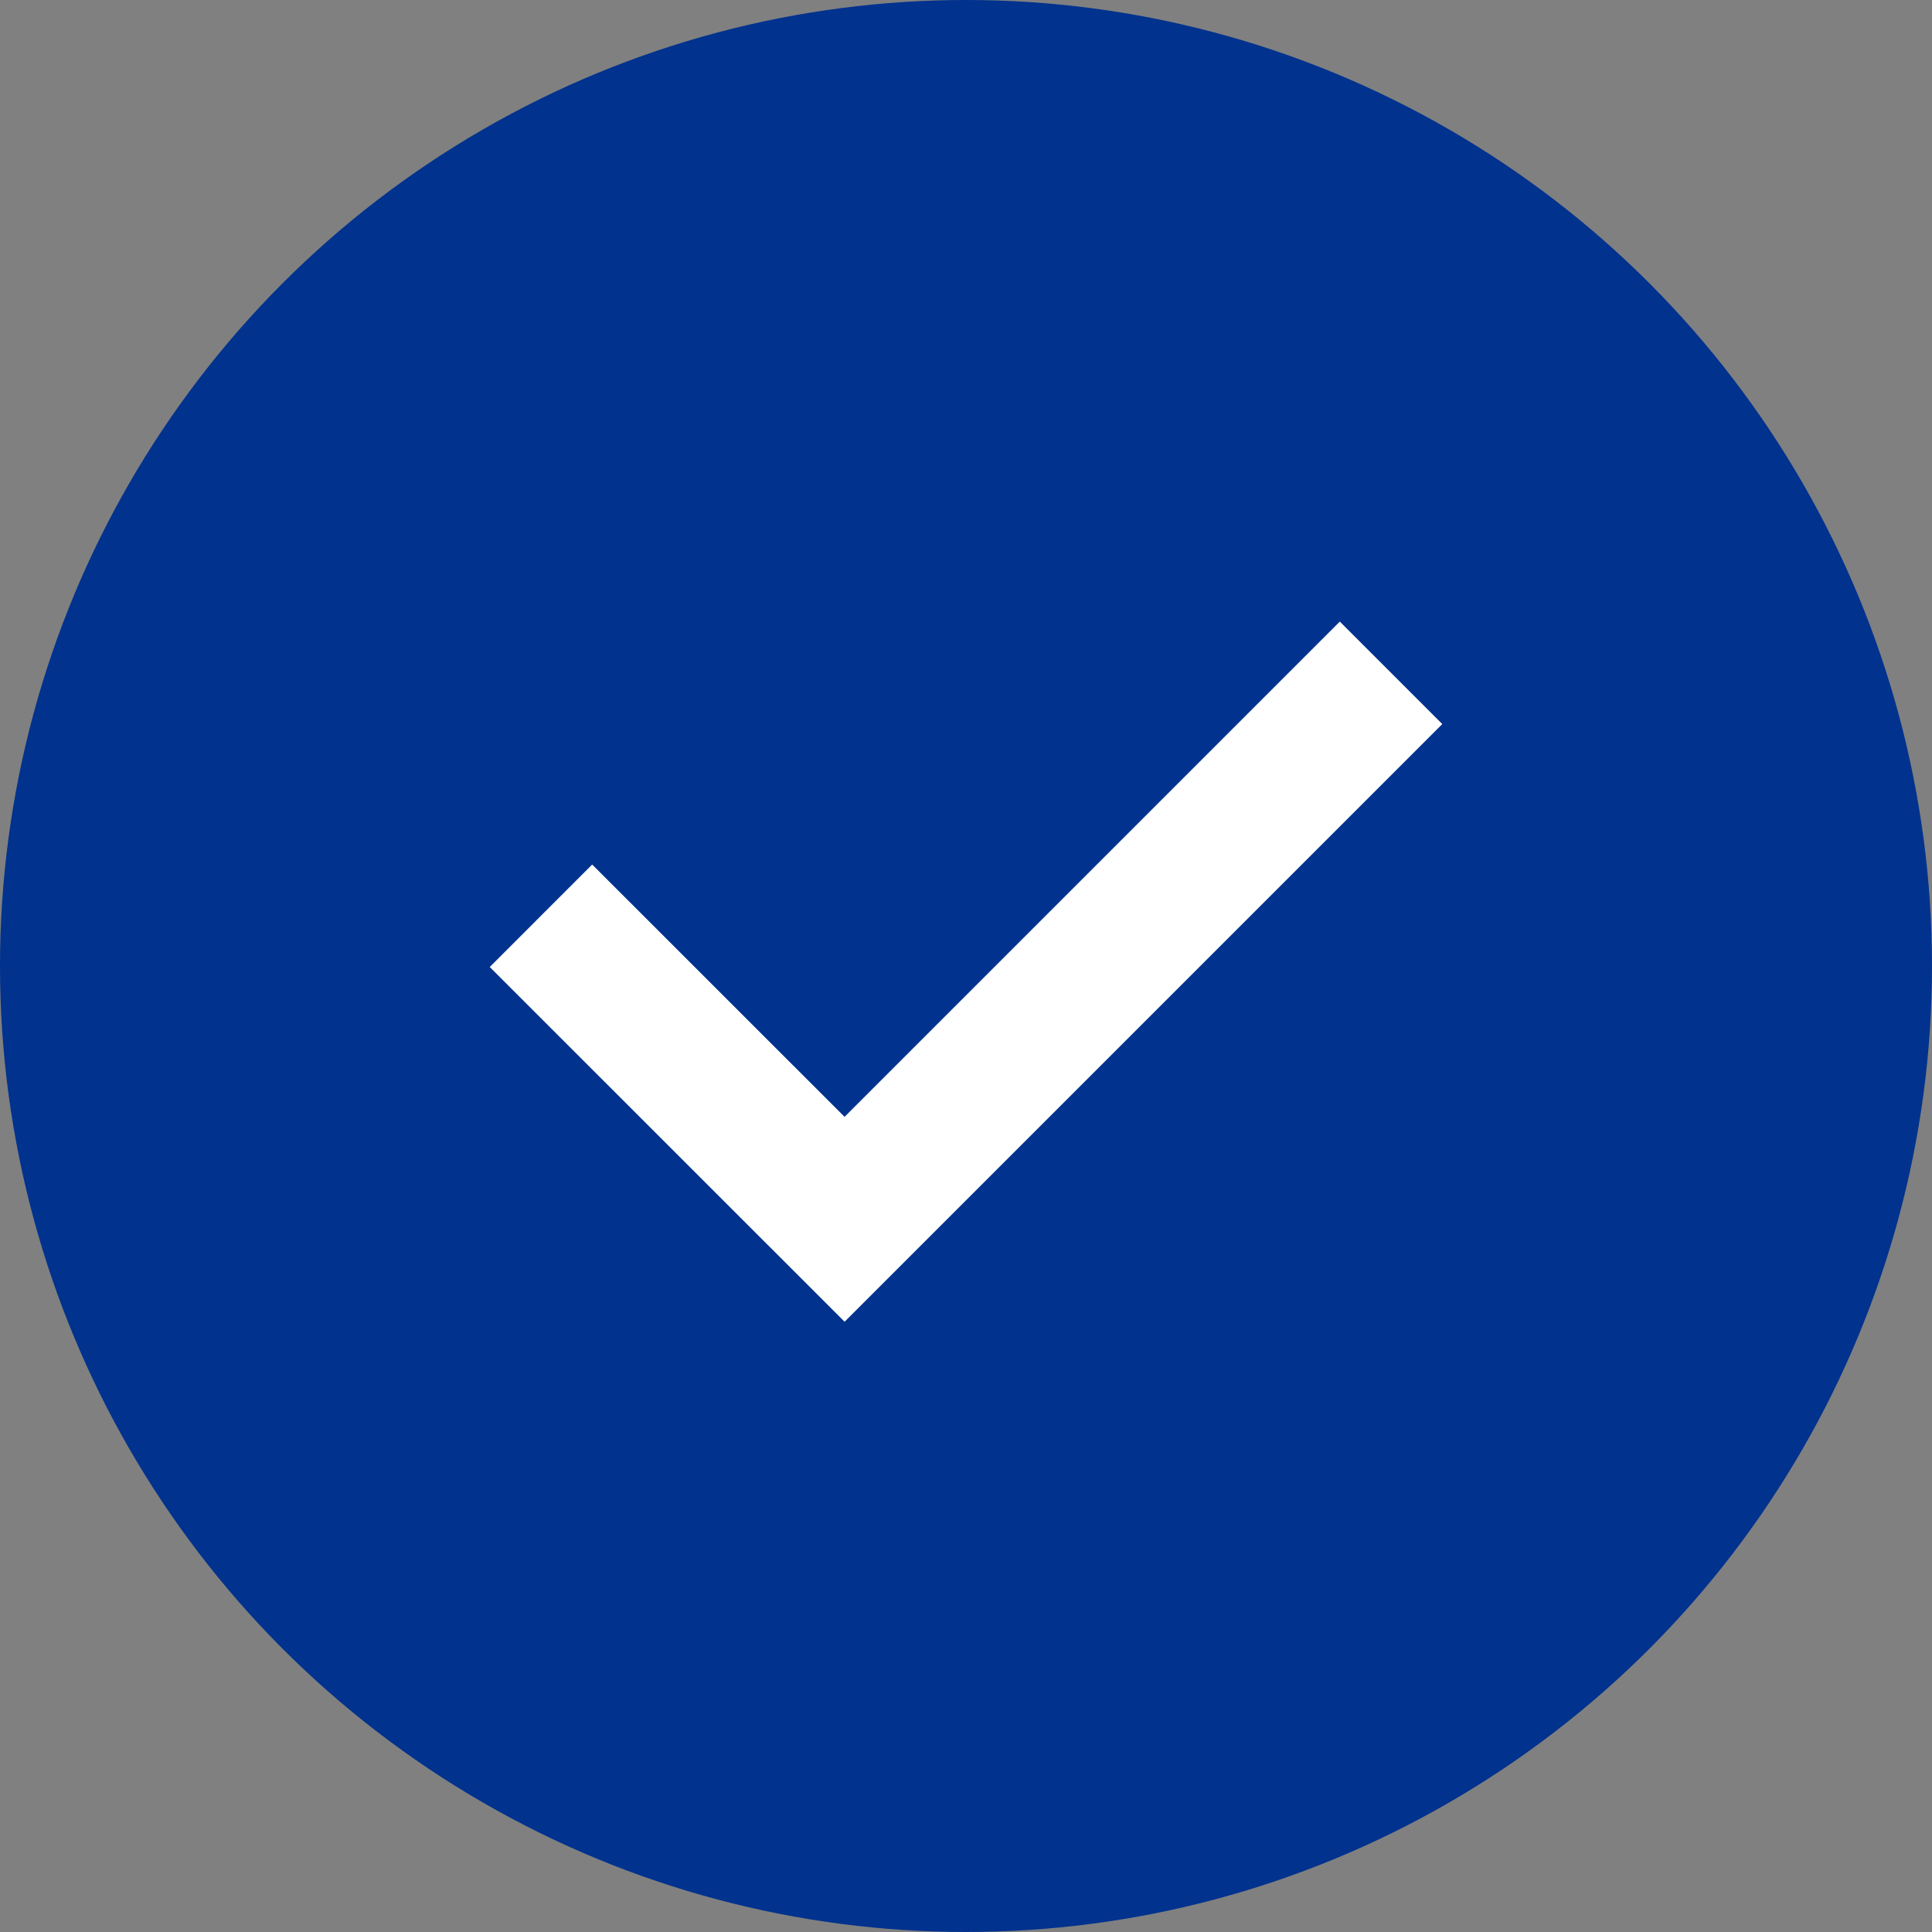 <svg width="20" height="20" viewBox="0 0 20 20" xmlns="http://www.w3.org/2000/svg">
    <rect x="0" y="0" width="20" height="20" fill="#808080" stroke="none"/>
    <g fill="none" fill-rule="evenodd">
        <circle fill="#00328E" cx="10" cy="10" r="10"/>
        <path stroke="#FFF" stroke-width="1.5" d="m5.6 9.48 3.143 3.142L14.4 6.965"/>
    </g>
</svg>
